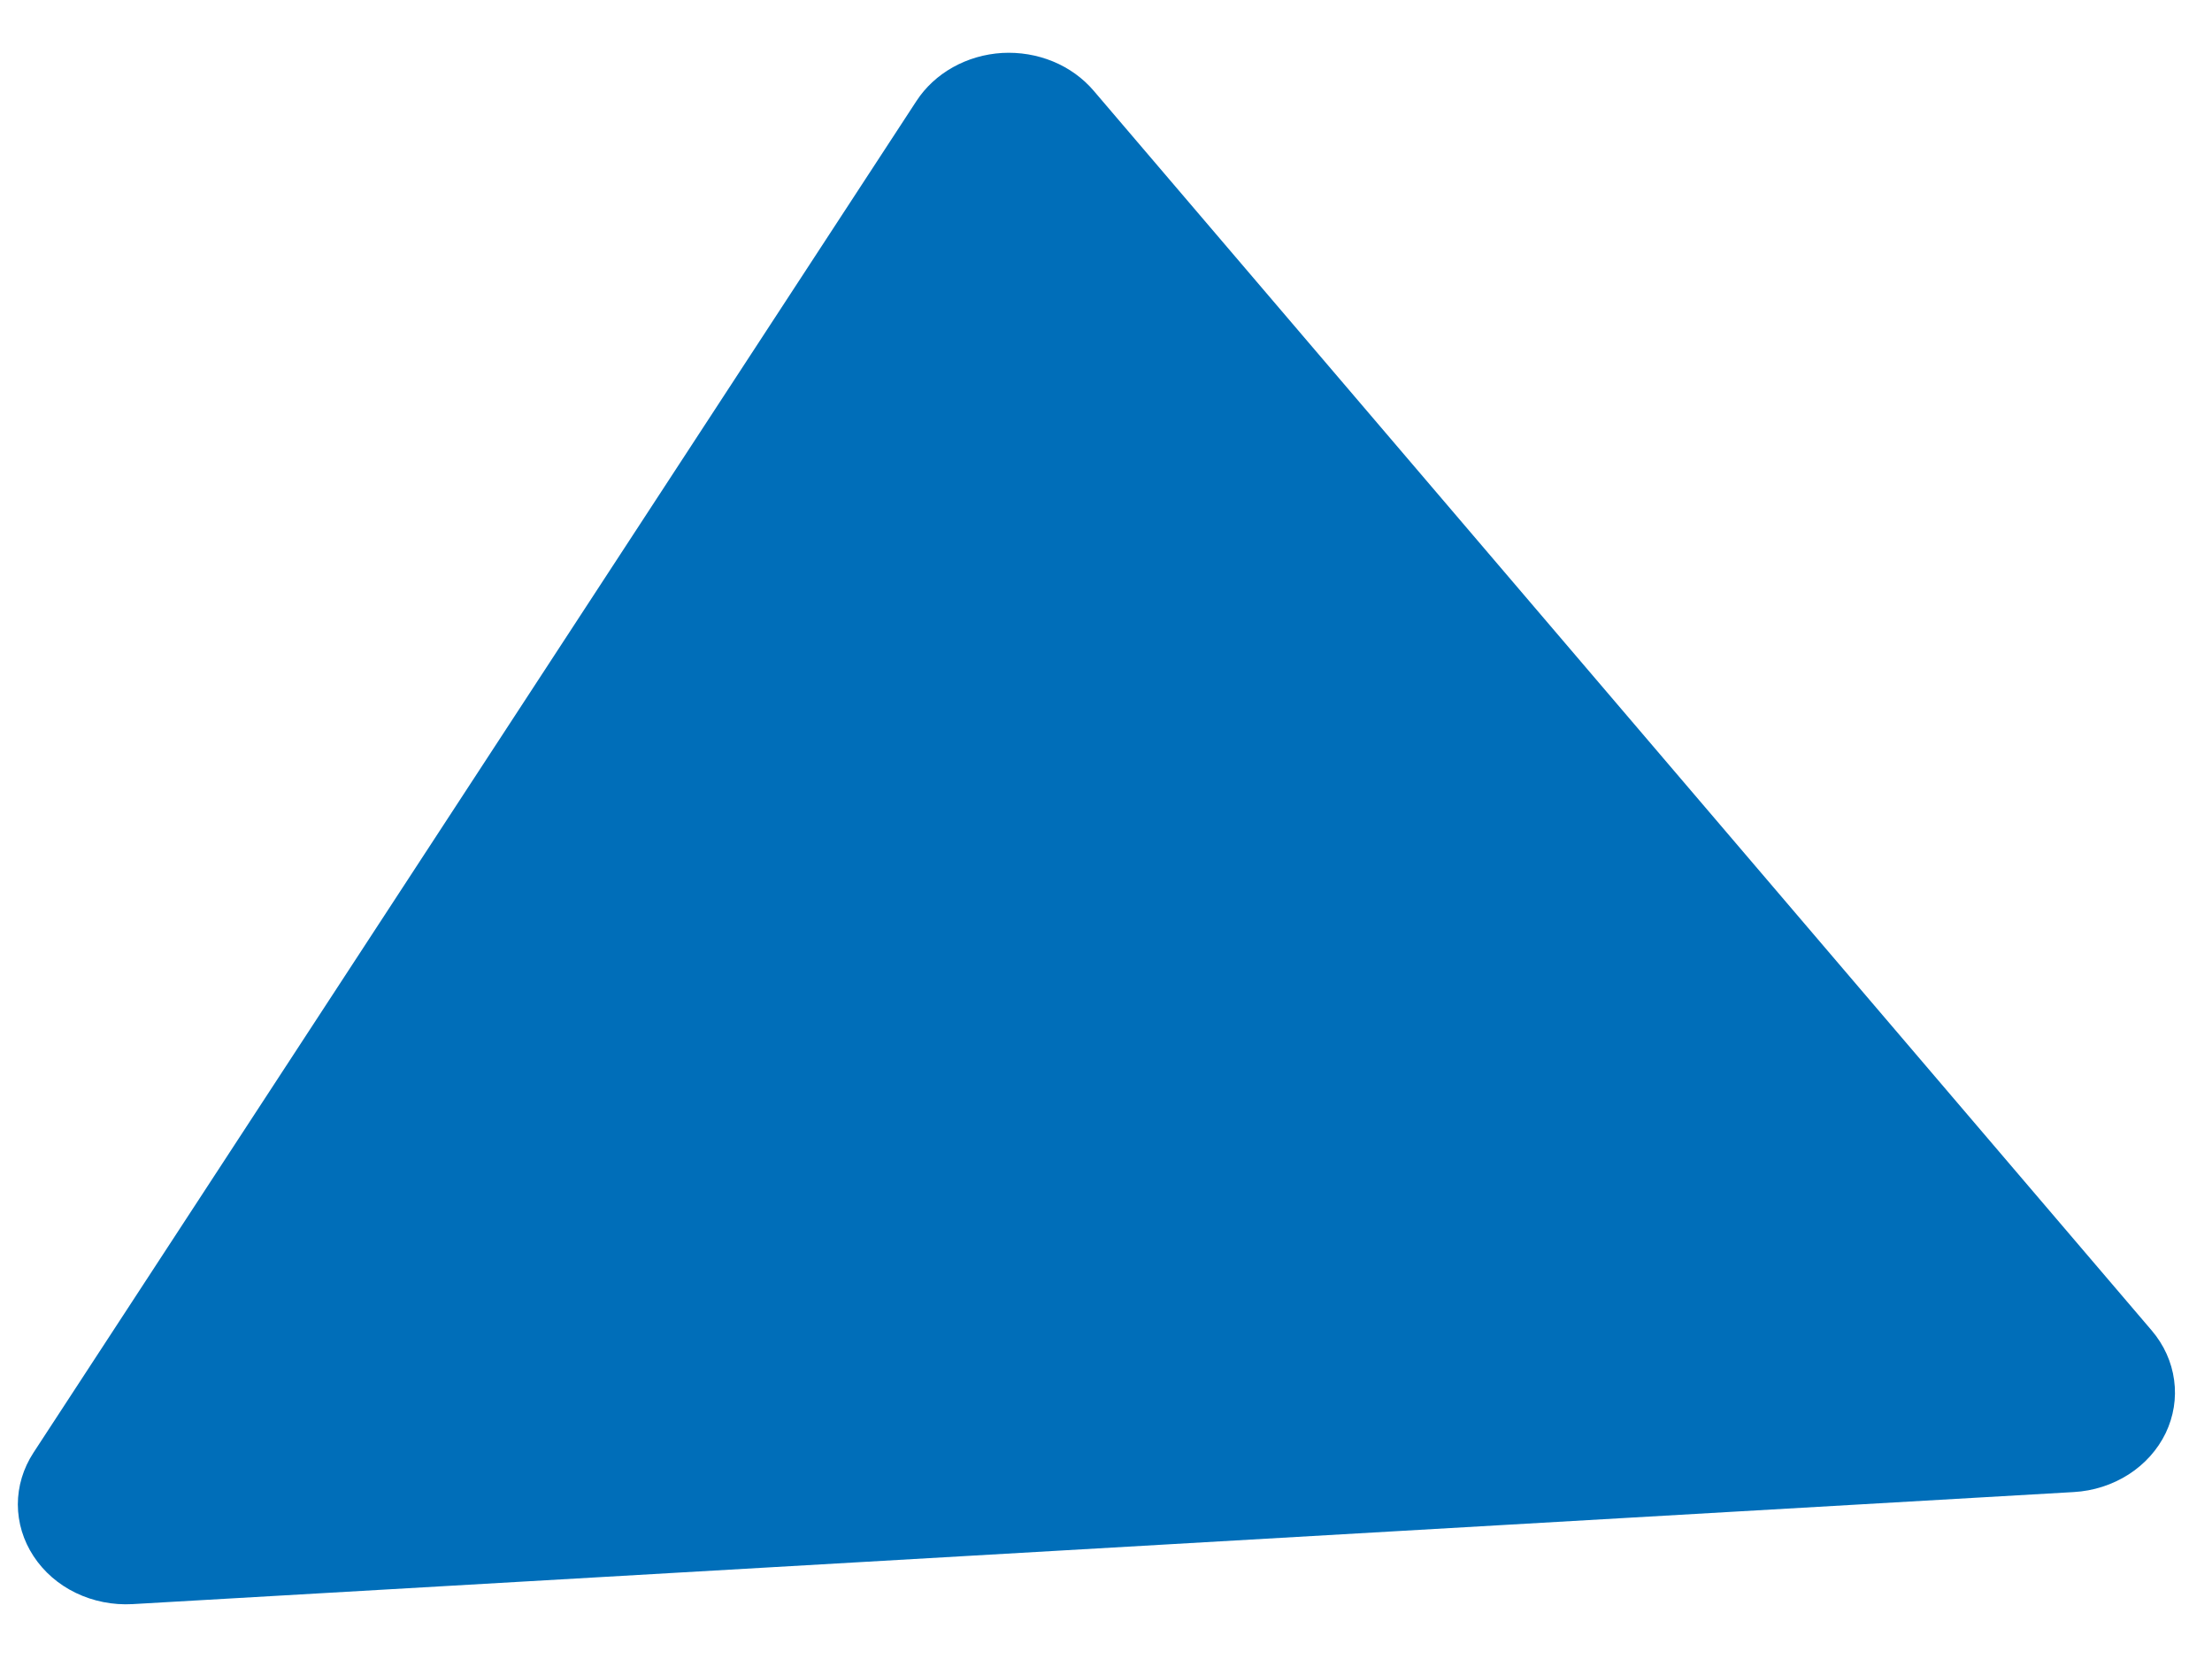 <svg width="32" height="24" viewBox="0 0 32 24" fill="none" xmlns="http://www.w3.org/2000/svg">
<path d="M31.33 20.732C31.445 20.491 31.488 20.226 31.452 19.965C31.417 19.703 31.305 19.456 31.129 19.249L15.822 1.313C15.666 1.13 15.464 0.984 15.233 0.889C15.002 0.794 14.75 0.752 14.498 0.766C14.246 0.781 14.001 0.852 13.785 0.973C13.569 1.094 13.388 1.261 13.258 1.461L0.483 21.017C0.336 21.243 0.258 21.501 0.258 21.765C0.259 22.029 0.337 22.287 0.485 22.512C0.633 22.738 0.844 22.922 1.097 23.044C1.35 23.166 1.634 23.222 1.918 23.206L30 21.585C30.285 21.569 30.559 21.48 30.794 21.33C31.028 21.18 31.213 20.973 31.33 20.732Z" fill="#006EB9"/>
</svg>
